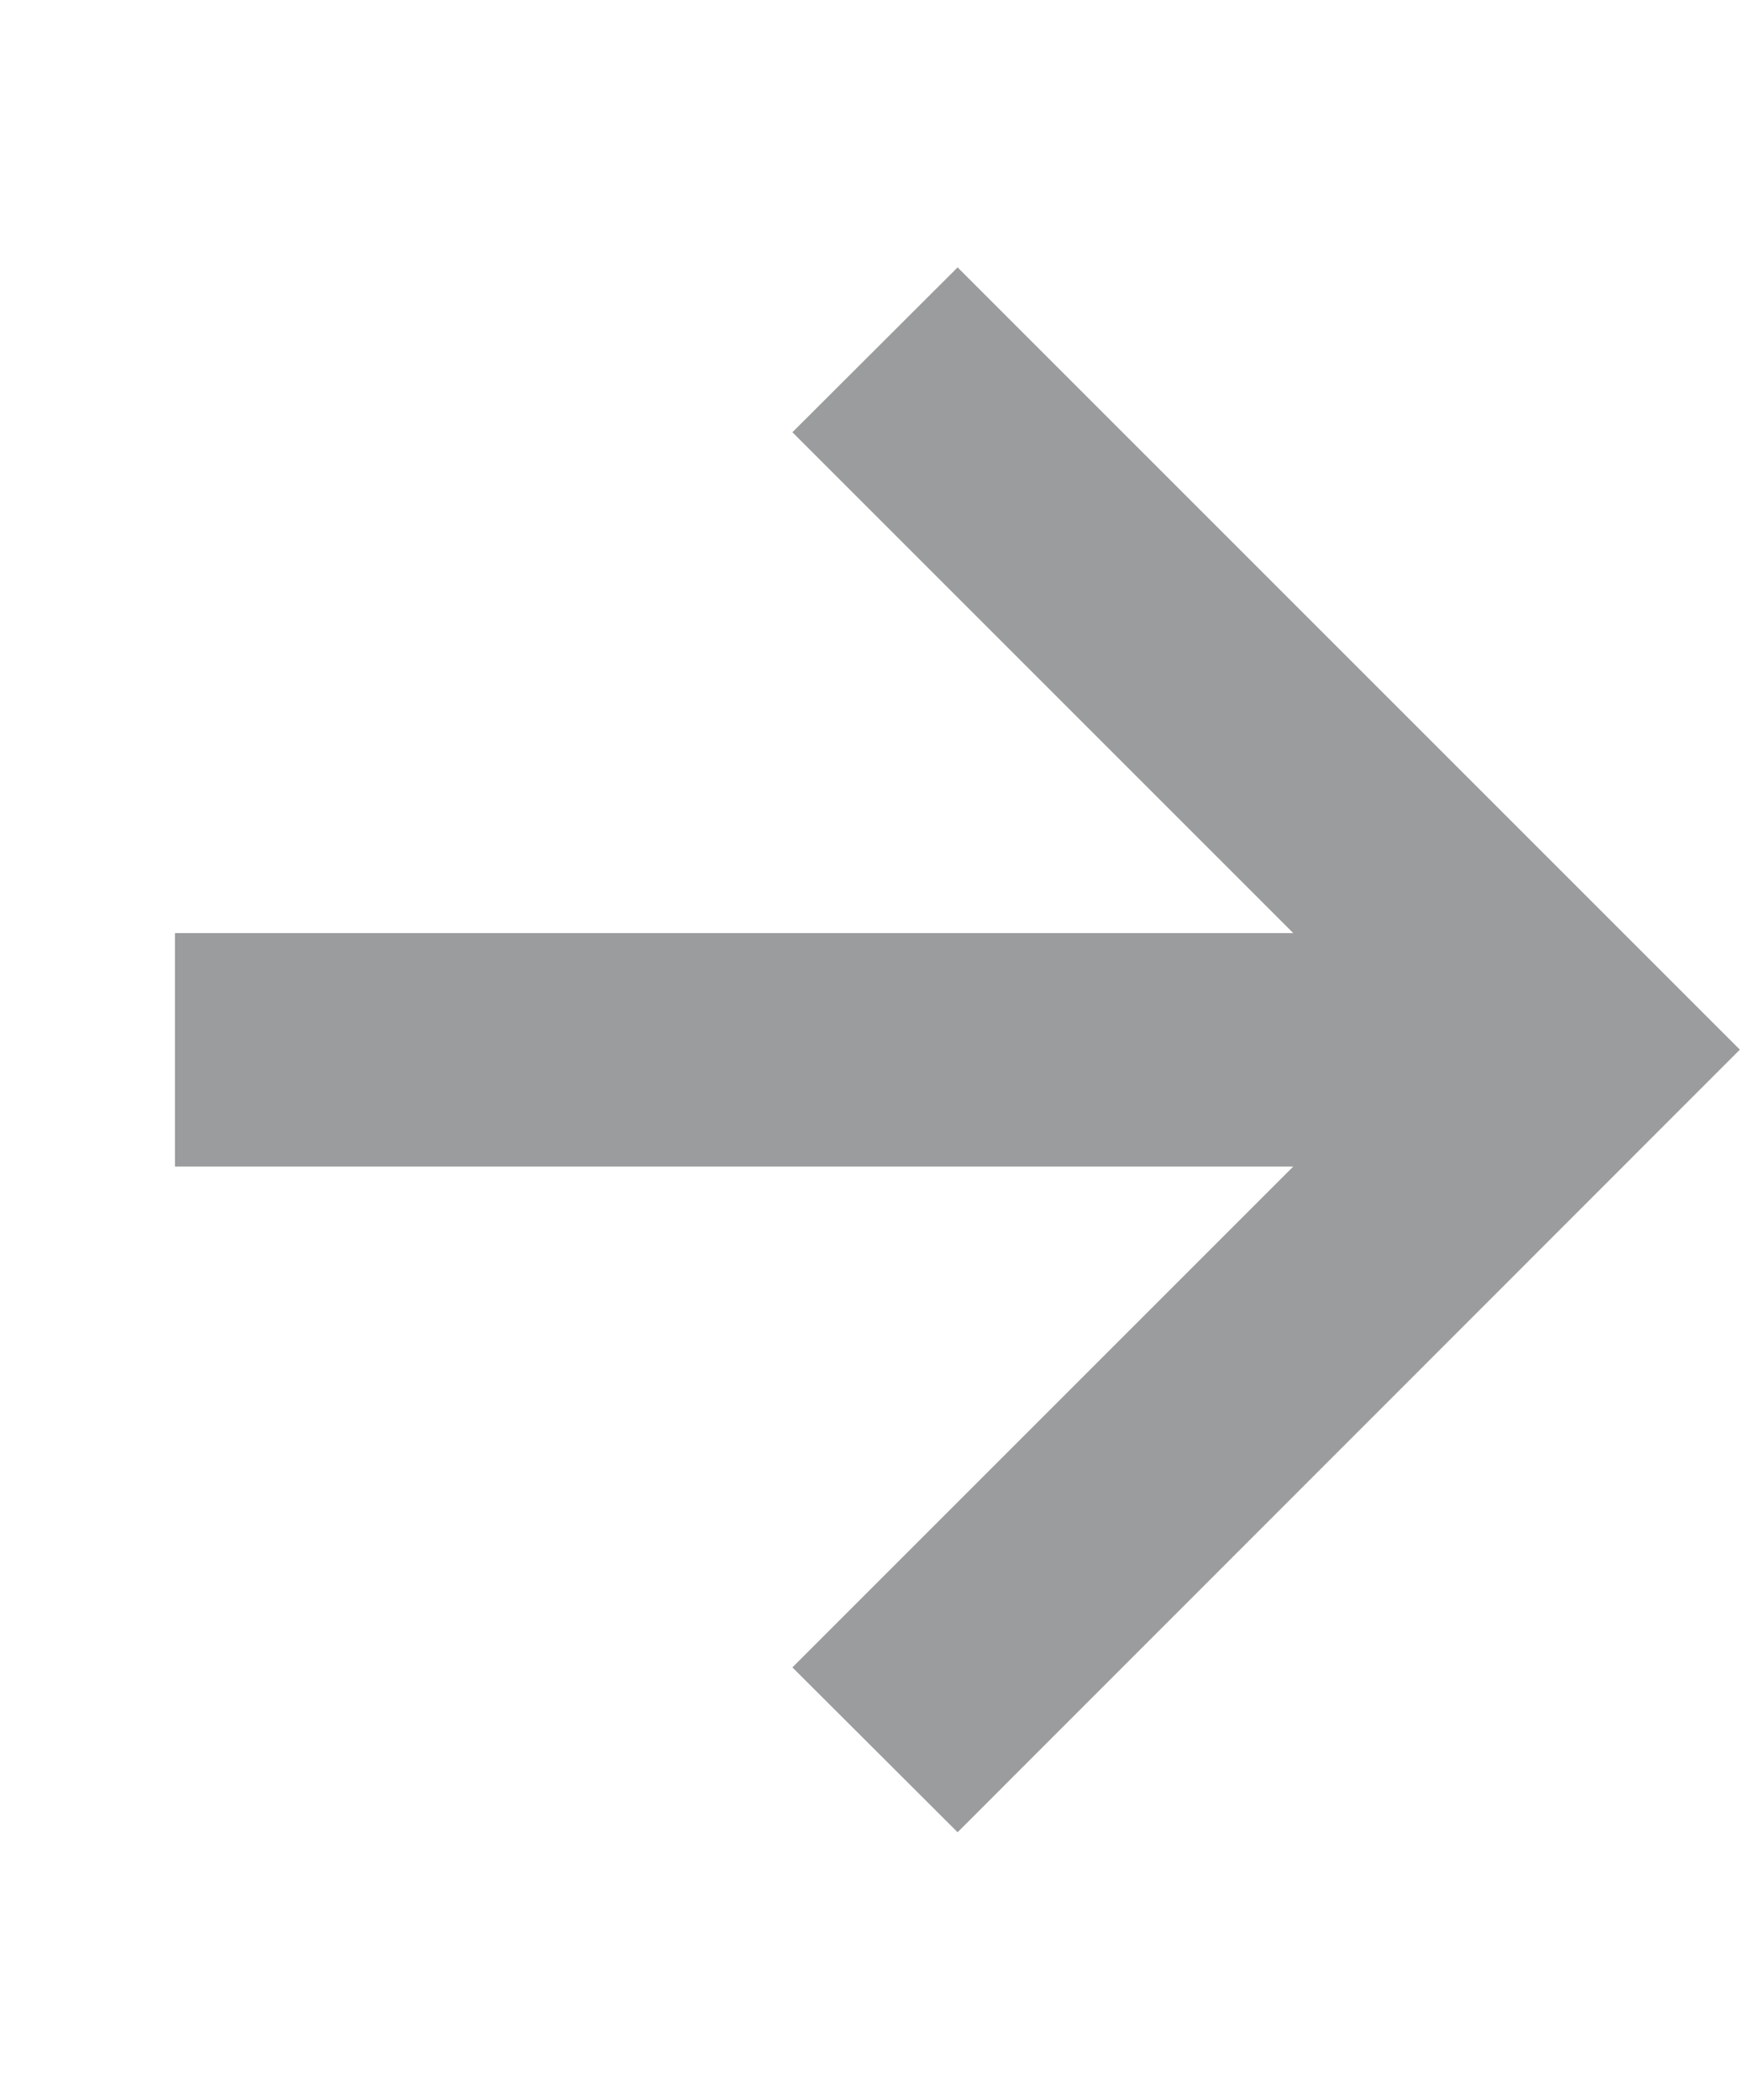 <svg width="5" height="6" viewBox="0 0 5 6" fill="none" xmlns="http://www.w3.org/2000/svg">
<path d="M2.264 4.764L2.736 5.235L4.971 2.999L2.736 0.764L2.264 1.235L3.695 2.666H0.5V3.333H3.695L2.264 4.764Z" fill="#9A9C9D"/>
</svg>
